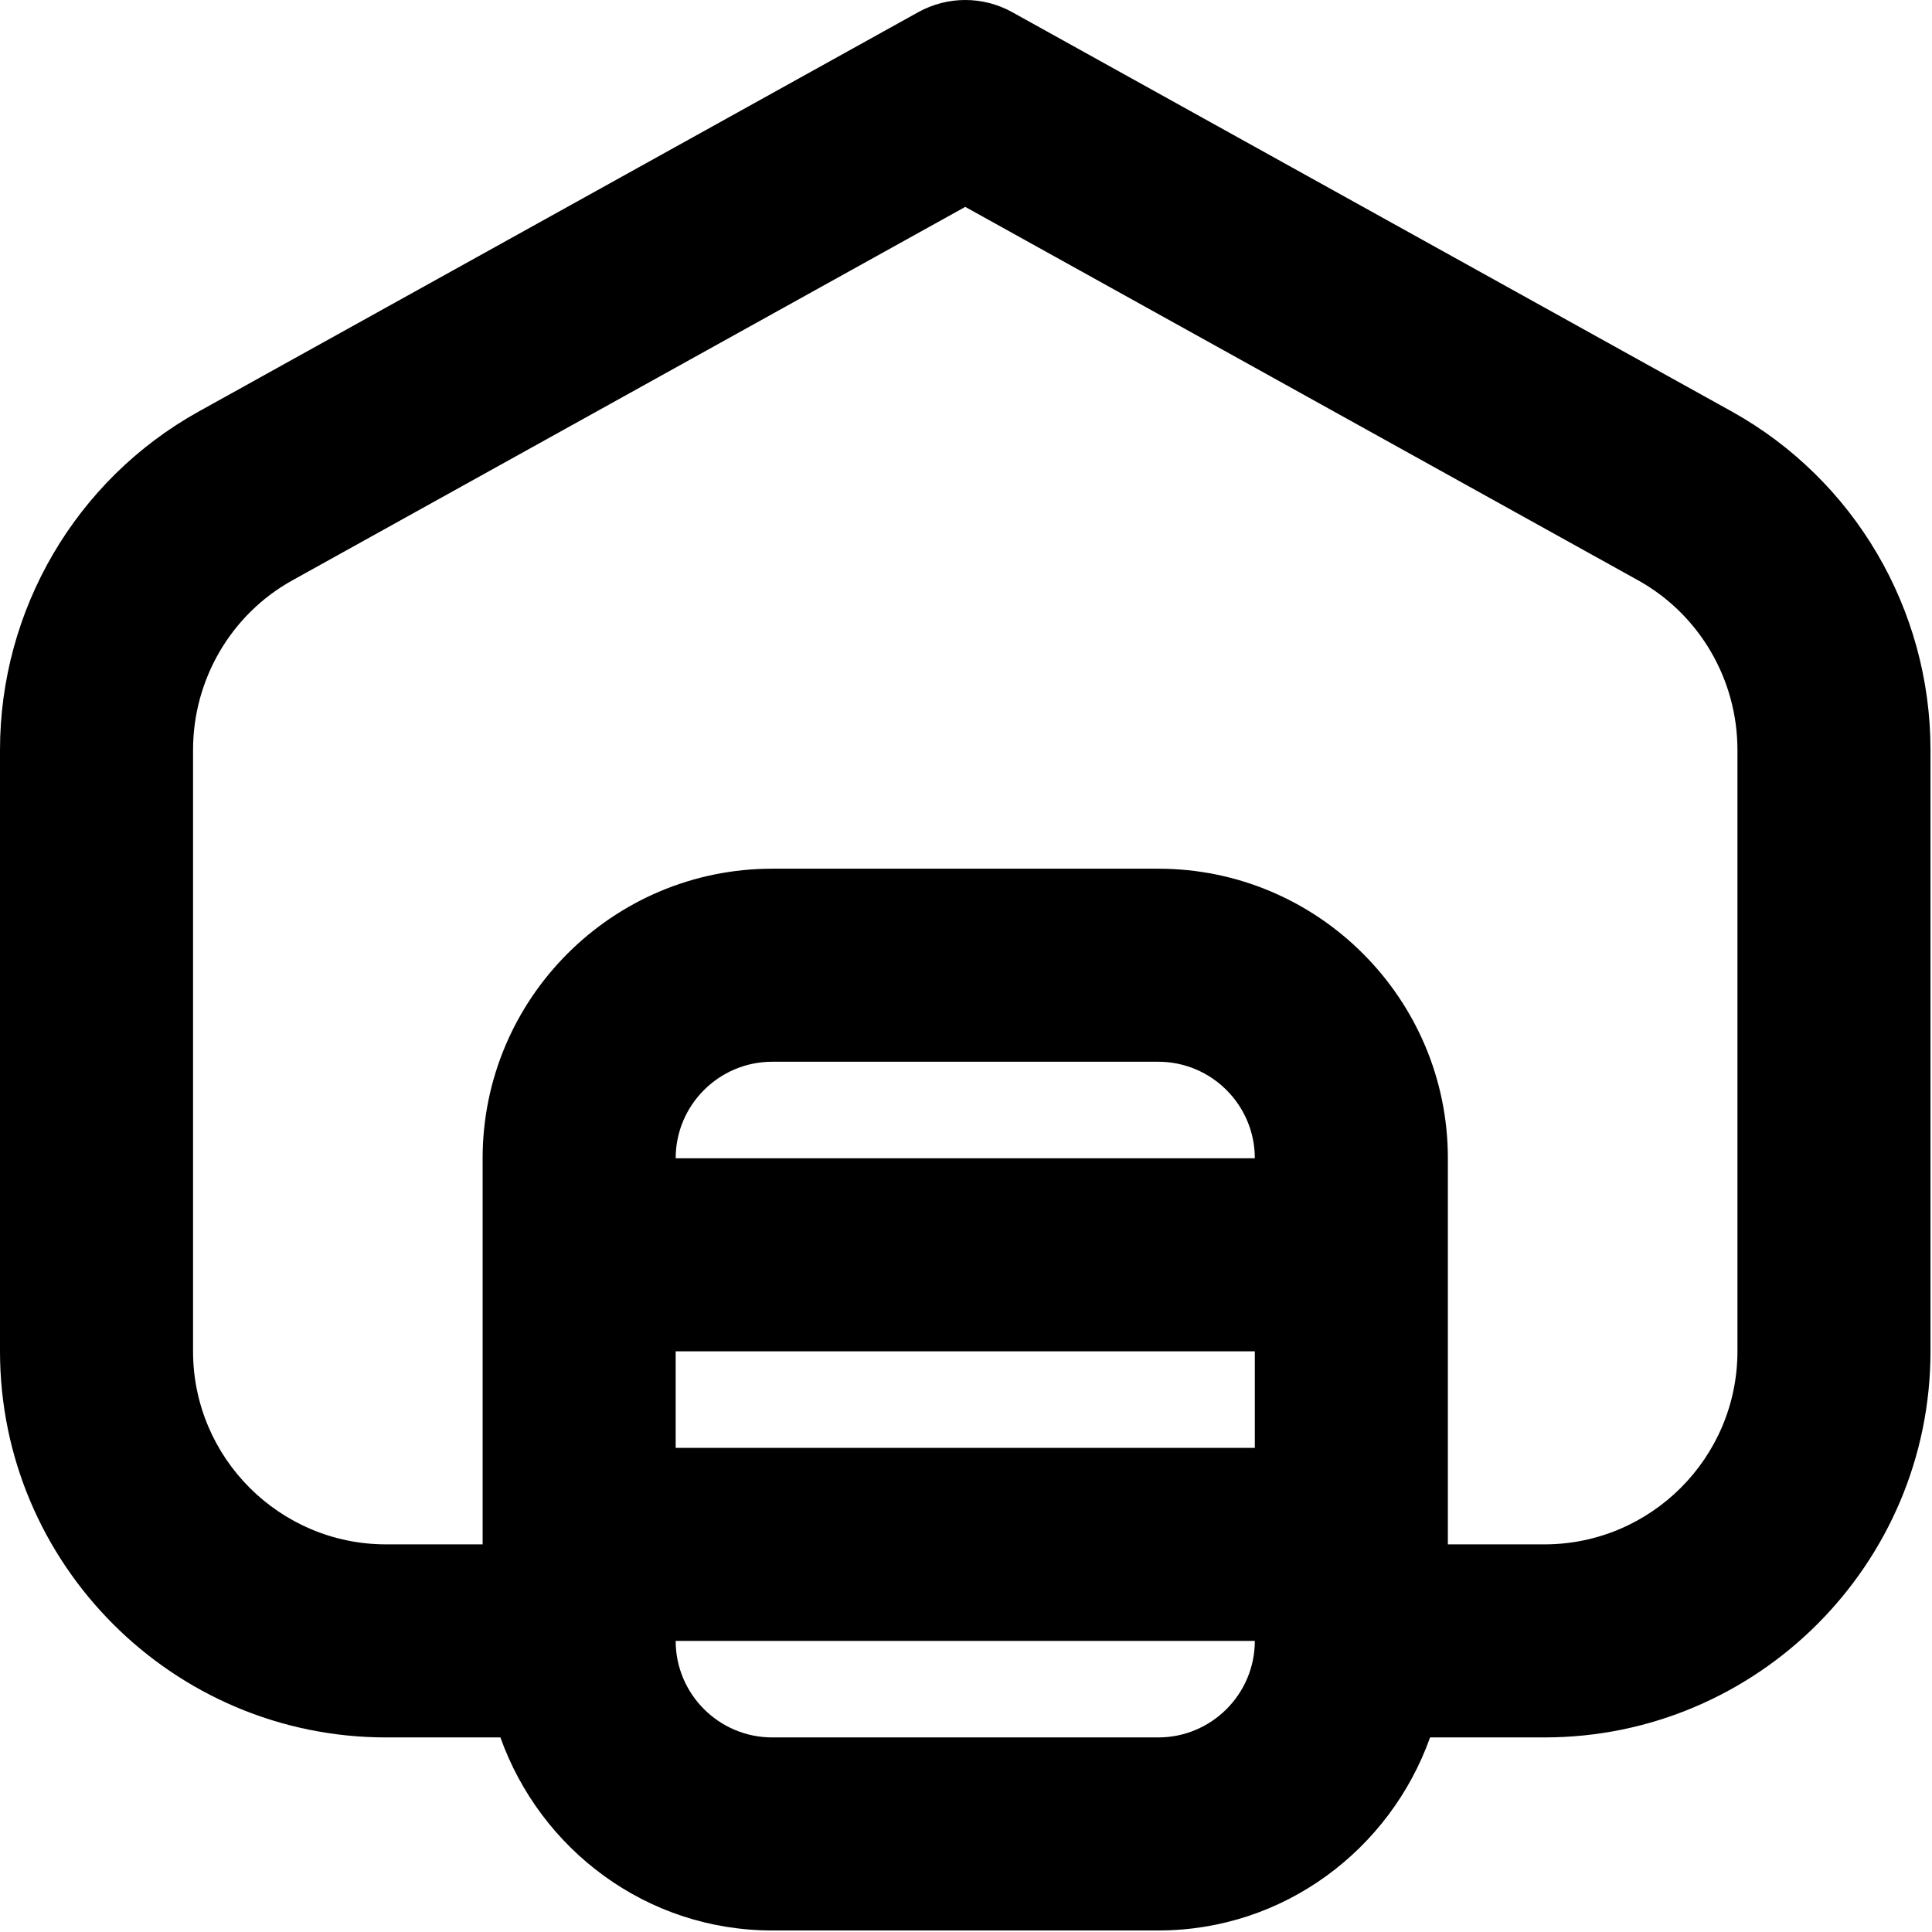 <svg width="427" height="427" viewBox="0 0 427 427" fill="none" xmlns="http://www.w3.org/2000/svg">
<path d="M382.833 90.994L223.686 2.672C217.248 -0.891 209.417 -0.891 202.978 2.672L43.802 91.016C16.781 106.079 0 134.713 0 165.755V298.661C0 345.714 38.281 383.995 85.333 383.995H110.598C119.433 408.773 142.893 426.661 170.667 426.661H256C283.774 426.661 307.234 408.773 316.068 383.995H341.333C388.386 383.995 426.667 345.714 426.667 298.661V165.755C426.667 134.713 409.886 106.079 382.833 90.994ZM256 383.995H170.667C158.906 383.995 149.333 374.422 149.333 362.661H277.333C277.333 374.422 267.761 383.995 256 383.995ZM277.333 319.995H149.333V298.661H277.333V319.995ZM149.333 255.995C149.333 244.234 158.906 234.661 170.667 234.661H256C267.761 234.661 277.333 244.234 277.333 255.995H149.333ZM384 298.661C384 322.192 364.864 341.328 341.333 341.328H320V255.995C320 220.703 291.292 191.995 256 191.995H170.667C135.375 191.995 106.667 220.703 106.667 255.995V341.328H85.333C61.803 341.328 42.667 322.192 42.667 298.661V165.755C42.667 150.171 51.063 135.818 64.542 128.306L213.333 45.725L362.093 128.287C375.603 135.818 384 150.173 384 165.755V298.661Z" fill="black"/>
</svg>
